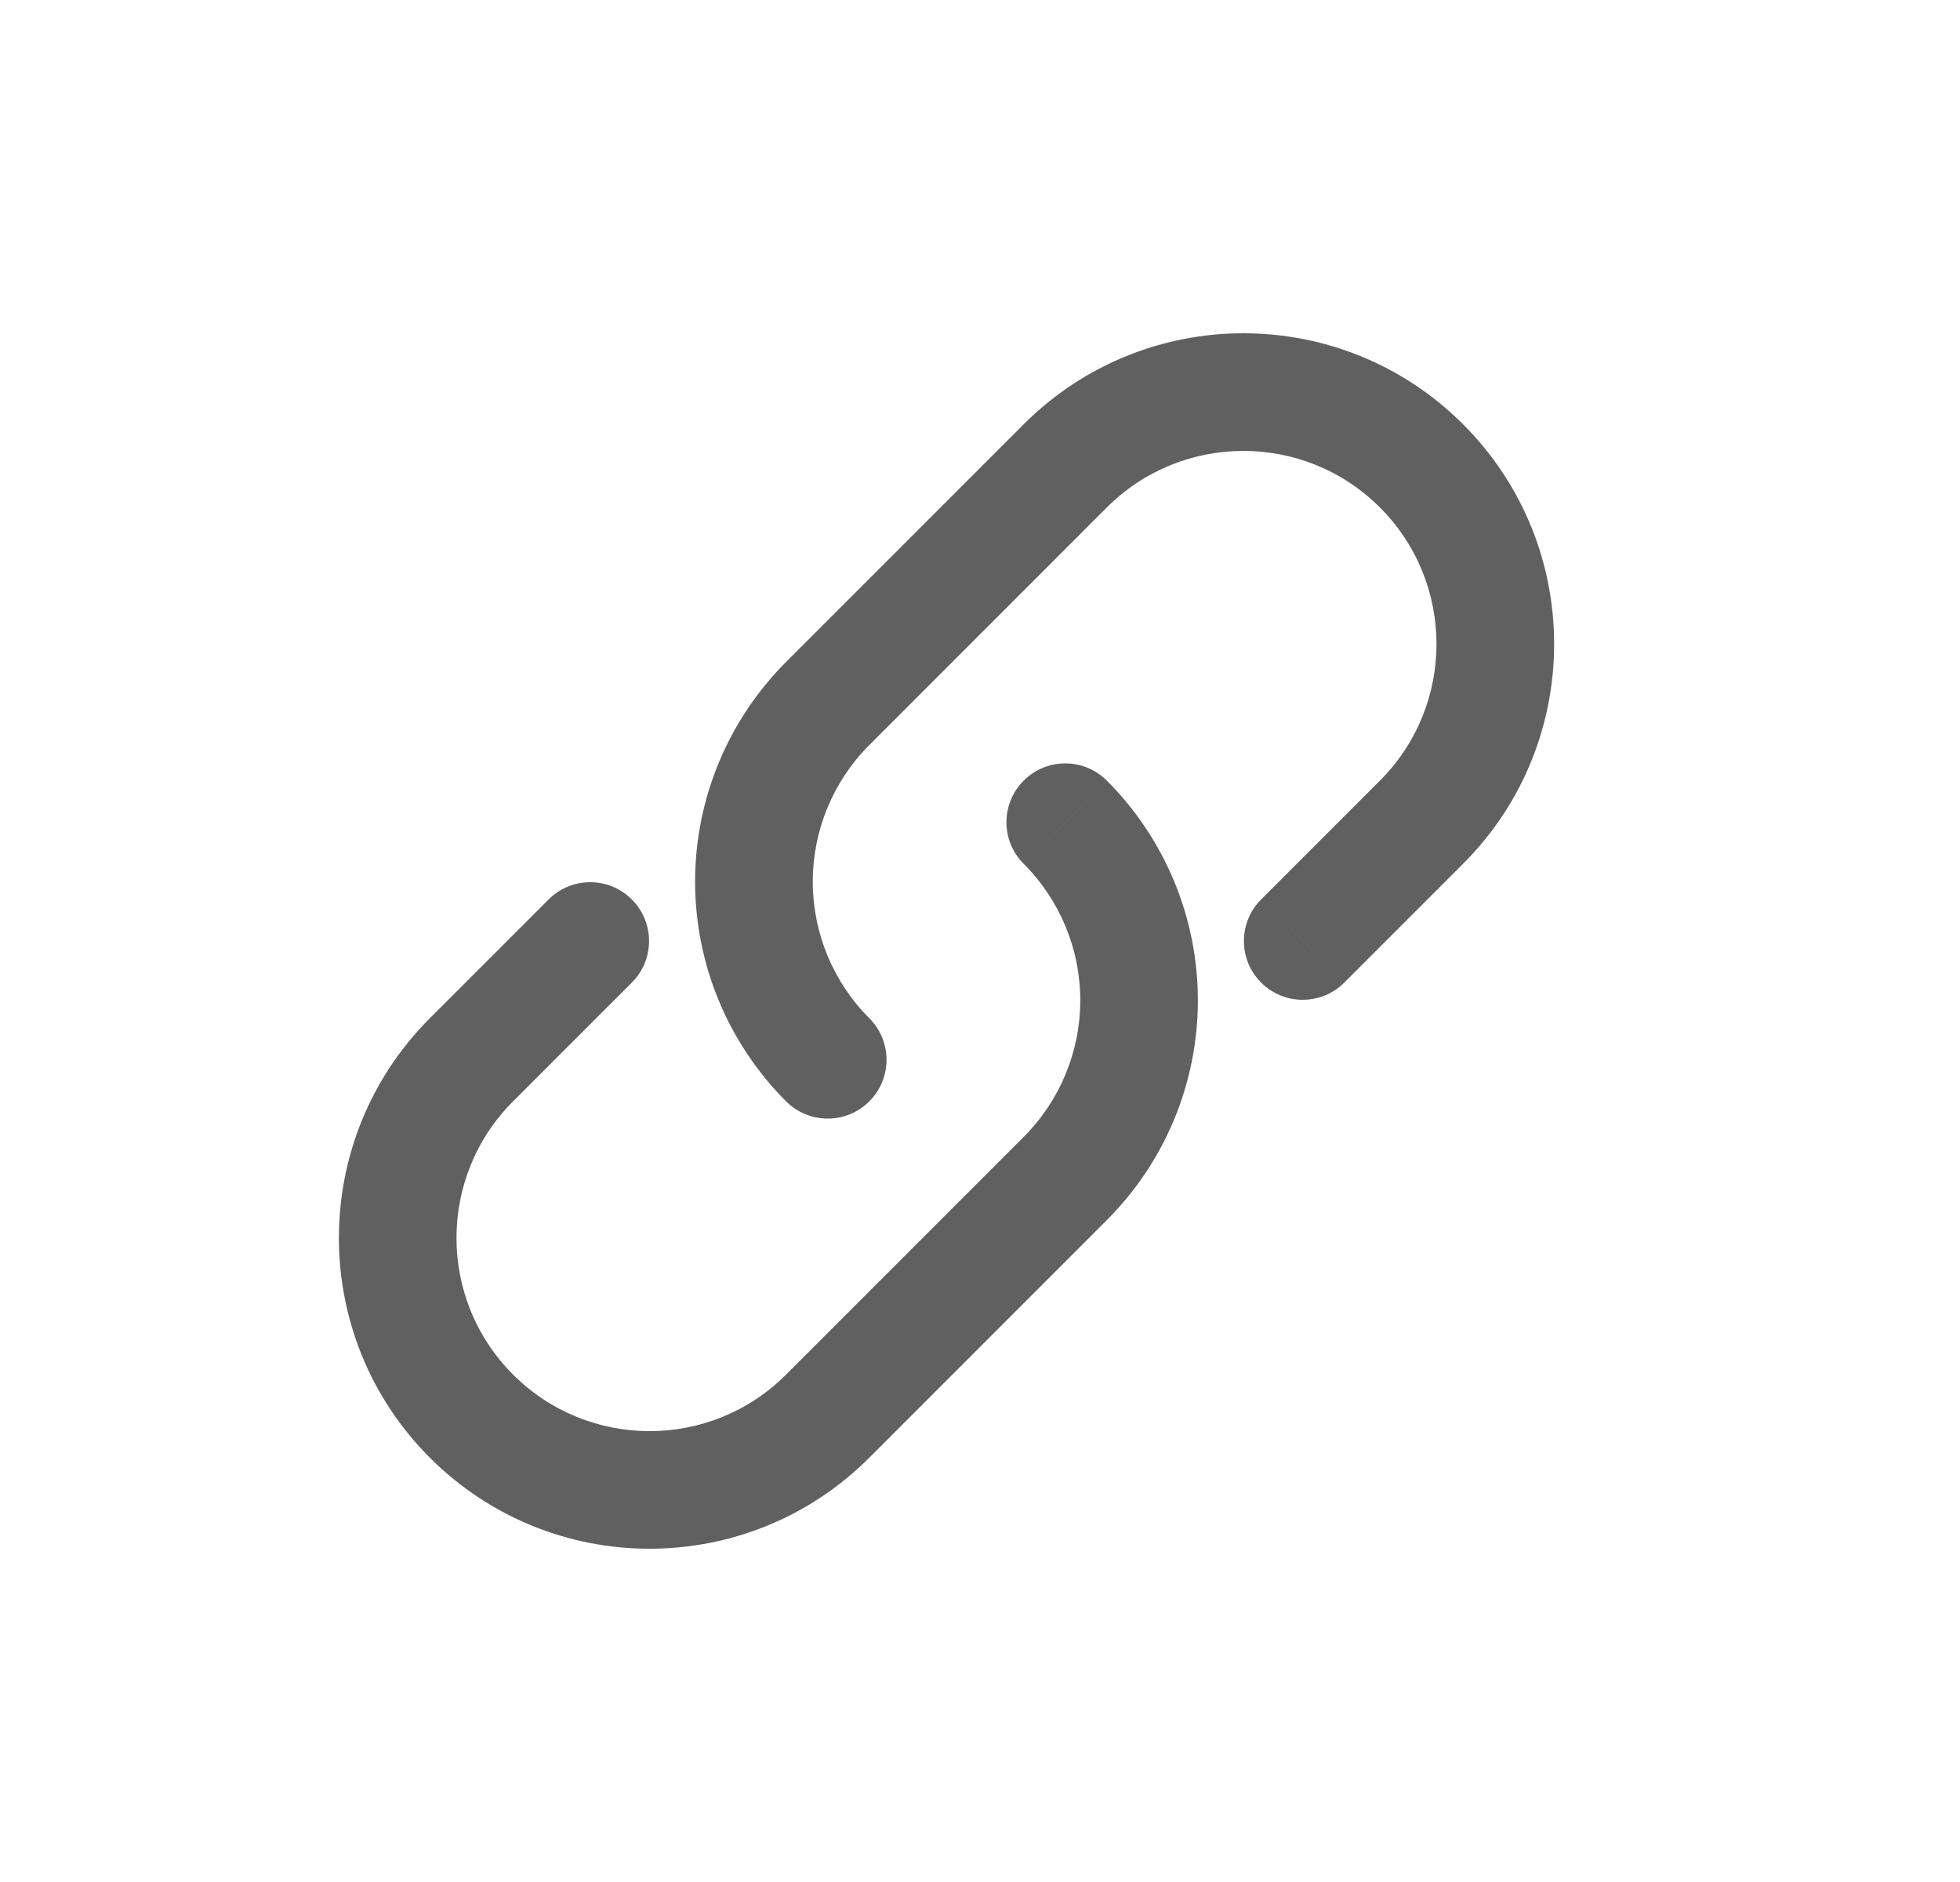 <svg width="25" height="24" viewBox="0 0 25 24" fill="none" xmlns="http://www.w3.org/2000/svg">
<path d="M14.118 9.955C13.825 9.662 13.35 9.662 13.057 9.955C12.764 10.248 12.764 10.723 13.057 11.015L14.118 9.955ZM13.588 15.029L13.057 14.499L13.057 14.499L13.588 15.029ZM10.558 18.059L11.088 18.589L11.088 18.589L10.558 18.059ZM6.014 13.515L6.544 14.045L6.544 14.045L6.014 13.515ZM8.059 12.53C8.352 12.238 8.352 11.763 8.059 11.47C7.766 11.177 7.291 11.177 6.998 11.47L8.059 12.53ZM10.027 14.045C10.32 14.338 10.795 14.338 11.088 14.045C11.381 13.752 11.381 13.278 11.088 12.985L10.027 14.045ZM10.558 8.971L11.088 9.501L11.088 9.501L10.558 8.971ZM13.588 5.941L14.118 6.471L14.118 6.471L13.588 5.941ZM18.132 5.941L17.601 6.471L17.601 6.471L18.132 5.941ZM18.132 10.485L18.662 11.015L18.662 11.015L18.132 10.485ZM16.086 11.47C15.793 11.763 15.793 12.238 16.086 12.53C16.379 12.823 16.854 12.823 17.147 12.53L16.086 11.47ZM13.588 10.485L13.057 11.015C13.519 11.477 13.779 12.104 13.779 12.757H14.529H15.279C15.279 11.706 14.861 10.698 14.118 9.955L13.588 10.485ZM14.529 12.757H13.779C13.779 13.41 13.519 14.037 13.057 14.499L13.588 15.029L14.118 15.559C14.861 14.816 15.279 13.808 15.279 12.757H14.529ZM13.588 15.029L13.057 14.499L10.027 17.529L10.558 18.059L11.088 18.589L14.118 15.559L13.588 15.029ZM10.558 18.059L10.027 17.529C9.065 18.491 7.506 18.491 6.544 17.529L6.014 18.059L5.483 18.589C7.031 20.137 9.54 20.137 11.088 18.589L10.558 18.059ZM6.014 18.059L6.544 17.529C5.582 16.567 5.582 15.007 6.544 14.045L6.014 13.515L5.483 12.985C3.936 14.532 3.936 17.042 5.483 18.589L6.014 18.059ZM6.014 13.515L6.544 14.045L8.059 12.53L7.529 12L6.998 11.47L5.483 12.985L6.014 13.515ZM10.558 13.515L11.088 12.985C10.626 12.523 10.367 11.896 10.367 11.243H9.616H8.866C8.866 12.294 9.284 13.302 10.027 14.045L10.558 13.515ZM9.616 11.243H10.367C10.367 10.59 10.626 9.963 11.088 9.501L10.558 8.971L10.027 8.441C9.284 9.184 8.866 10.192 8.866 11.243H9.616ZM10.558 8.971L11.088 9.501L14.118 6.471L13.588 5.941L13.057 5.411L10.027 8.441L10.558 8.971ZM13.588 5.941L14.118 6.471C15.08 5.51 16.639 5.51 17.601 6.471L18.132 5.941L18.662 5.411C17.114 3.863 14.605 3.863 13.057 5.411L13.588 5.941ZM18.132 5.941L17.601 6.471C18.563 7.433 18.563 8.993 17.601 9.955L18.132 10.485L18.662 11.015C20.21 9.468 20.21 6.958 18.662 5.411L18.132 5.941ZM18.132 10.485L17.601 9.955L16.086 11.47L16.617 12L17.147 12.53L18.662 11.015L18.132 10.485Z" fill="#606060"/>
</svg>
